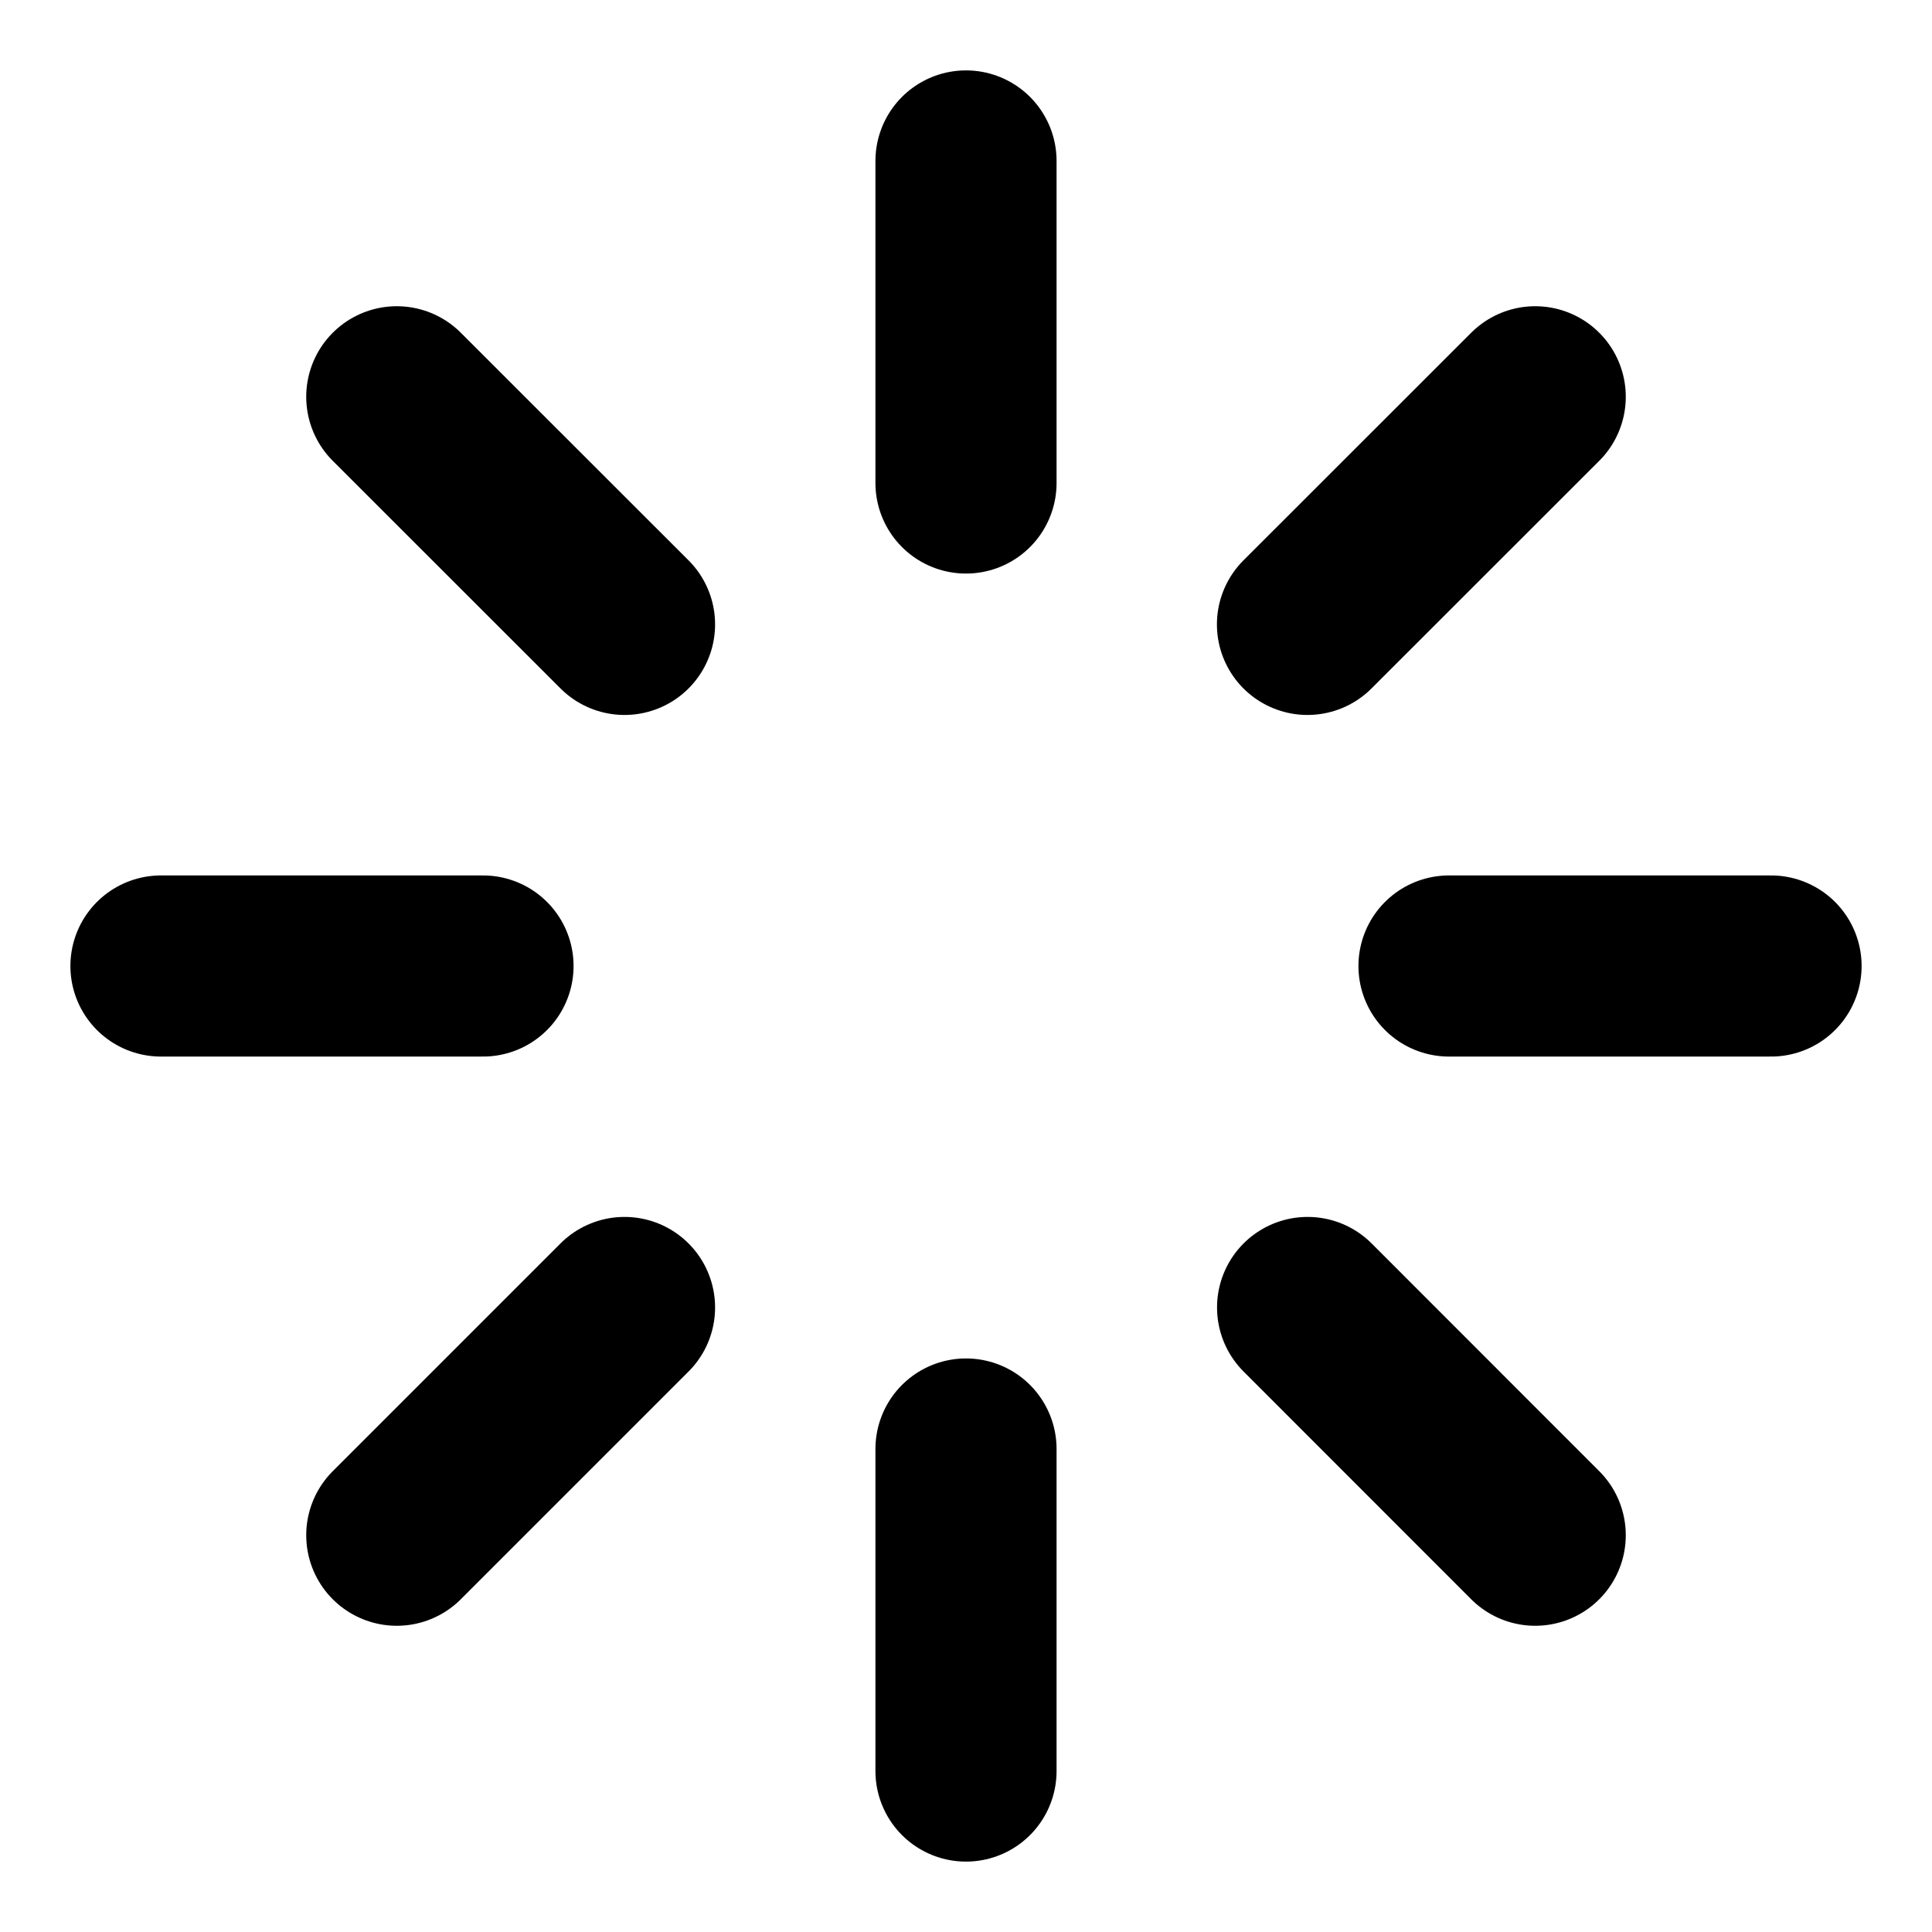 <svg width="16" height="16" viewBox="0 0 16 16" fill="none" xmlns="http://www.w3.org/2000/svg">
<g clip-path="url(#clip0_1_1029)">
<path d="M8 1.333V4" stroke="black" stroke-width="1.5" stroke-linecap="round" stroke-linejoin="round"/>
<path d="M8 12V14.667" stroke="black" stroke-width="1.5" stroke-linecap="round" stroke-linejoin="round"/>
<path d="M14.667 8H12" stroke="black" stroke-width="1.5" stroke-linecap="round" stroke-linejoin="round"/>
<path d="M4 8H1.333" stroke="black" stroke-width="1.5" stroke-linecap="round" stroke-linejoin="round"/>
<path d="M3.286 3.286L5.172 5.171" stroke="black" stroke-width="1.5" stroke-linecap="round" stroke-linejoin="round"/>
<path d="M10.829 10.828L12.714 12.714" stroke="black" stroke-width="1.5" stroke-linecap="round" stroke-linejoin="round"/>
<path d="M12.714 3.286L10.828 5.171" stroke="black" stroke-width="1.5" stroke-linecap="round" stroke-linejoin="round"/>
<path d="M5.172 10.828L3.286 12.714" stroke="black" stroke-width="1.5" stroke-linecap="round" stroke-linejoin="round"/>
</g>
<defs>
<clipPath id="clip0_1_1029">
<rect width="16" height="16" fill="white"/>
</clipPath>
</defs>
</svg>
